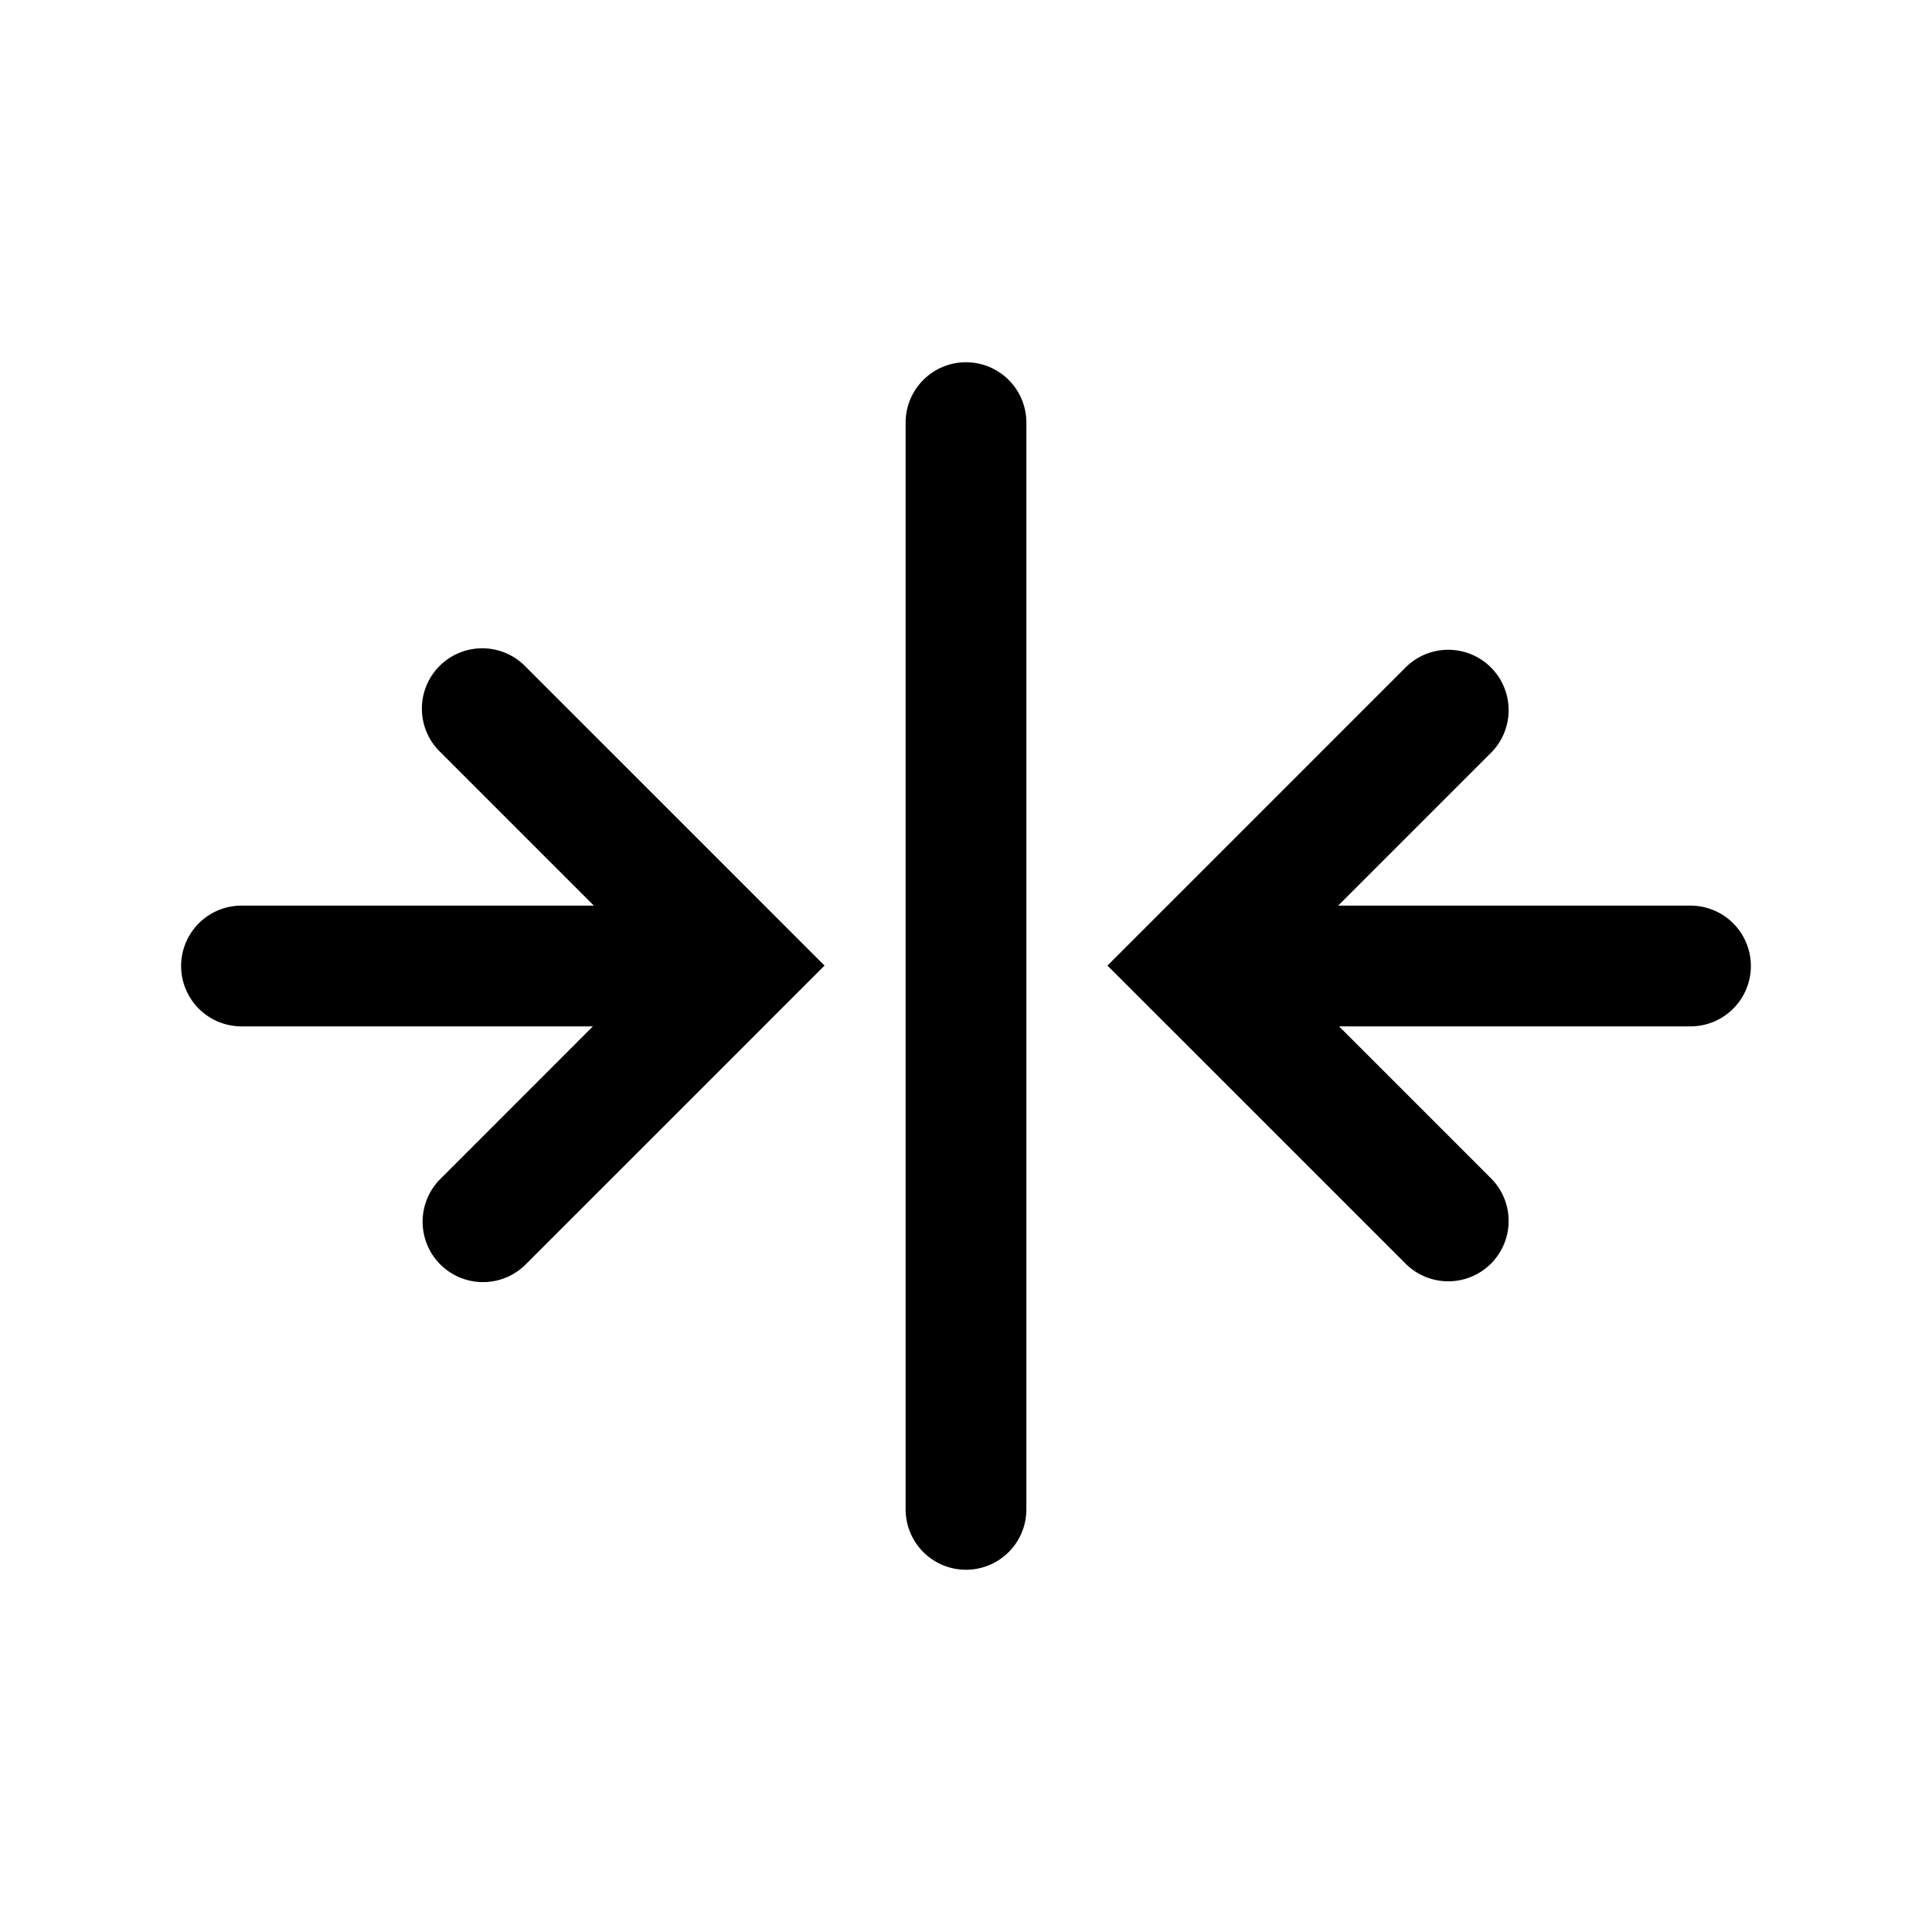 <svg xmlns="http://www.w3.org/2000/svg" width="32" height="32" viewBox="0 0 32 32"><path fill="currentColor" fill-rule="evenodd" d="M29 16a1 1 0 01-1 1h-5.821l2.528 2.528a1 1 0 01-1.414 1.414L19.05 16.7l-.707-.707.707-.707 4.243-4.243a1 1 0 011.414 1.414L22.164 15H28a1 1 0 011 1M16 6a1 1 0 011 1v18a1 1 0 11-2 0V7a1 1 0 011-1m-6.164 9-2.543-2.543a1 1 0 111.414-1.414l4.243 4.243.707.707-.707.707-4.243 4.243a1 1 0 01-1.414-1.415L9.82 17H4a1 1 0 110-2z" clip-rule="evenodd"/></svg>